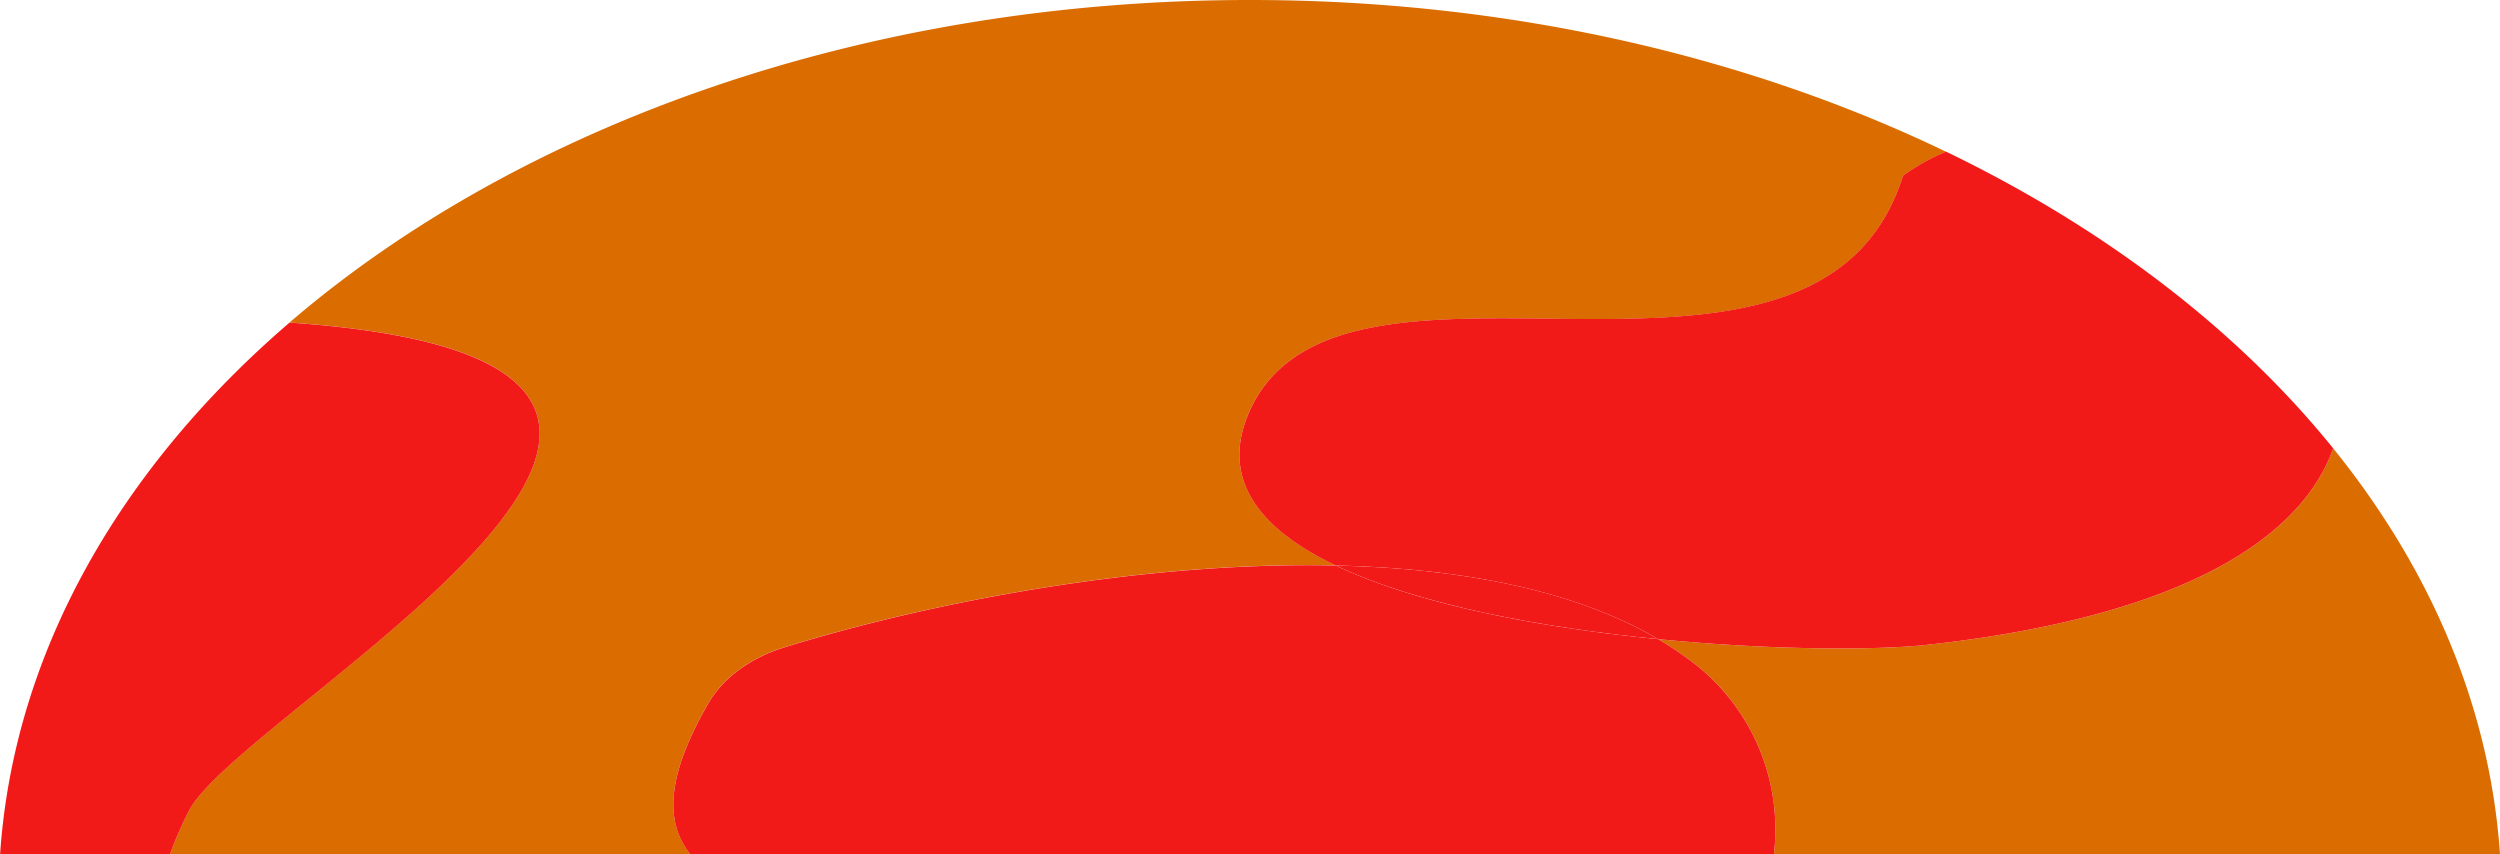 <svg id="red_earth" data-name="red earth" xmlns="http://www.w3.org/2000/svg" viewBox="0 0 956.84 327"><defs><style>.cls-1{fill:#db6d00;}.cls-2{fill:#f21919;}</style></defs><title>redearth</title><path class="cls-1" d="M747.41,3513.08a80.44,80.44,0,0,0-16.5,9.22C698.13,3626.59,516.66,3534.23,481,3612c-12,26.27,3.79,45.54,32.86,59.41-73.59-1.62-154.71,13.93-210.93,31.28-13.26,4.09-23.66,11.83-29.2,21.4-16.75,28.94-16.34,46.11-6.89,57.87H67.61a149.28,149.28,0,0,1,7.28-16.65c19.54-38.29,265.77-171.23,38.5-186.87h0C201.24,3503,333.31,3455,481,3455,579.6,3455,671.24,3476.4,747.41,3513.08Z" transform="translate(-2.58 -3455)"/><path class="cls-1" d="M681.51,3782a80.39,80.39,0,0,0-31.38-73.73,127.48,127.48,0,0,0-12.92-8.65c43.23,4.24,83.46,4.33,103.06,2.16,98.65-10.89,143.41-41.42,155.31-75.18,37.25,46.09,60,99,63.84,155.4Z" transform="translate(-2.58 -3455)"/><path class="cls-2" d="M681.51,3782H266.84c-9.45-11.76-9.86-28.93,6.89-57.87,5.54-9.57,15.94-17.31,29.2-21.4,56.22-17.35,137.34-32.9,210.93-31.28,31.68,15.12,79.09,23.83,123.35,28.17a127.48,127.48,0,0,1,12.92,8.65A80.39,80.39,0,0,1,681.51,3782Z" transform="translate(-2.58 -3455)"/><path class="cls-2" d="M895.58,3626.6c-11.9,33.76-56.66,64.29-155.31,75.18-19.6,2.17-59.83,2.08-103.06-2.16-32.42-19.07-76.34-27.13-123.35-28.17C484.79,3657.58,469,3638.31,481,3612c35.66-77.81,217.13,14.55,249.91-89.74a80.44,80.44,0,0,1,16.5-9.22C808,3542.27,858.85,3581.13,895.58,3626.6Z" transform="translate(-2.58 -3455)"/><path class="cls-2" d="M637.21,3699.62c-32.42-19.07-76.34-27.13-123.35-28.17C545.54,3686.57,593,3695.28,637.21,3699.62Z" transform="translate(-2.58 -3455)"/><path class="cls-2" d="M74.89,3765.35A149.28,149.28,0,0,0,67.61,3782h-65c5.24-77.29,46-147.87,110.79-203.53h0C340.66,3594.12,94.43,3727.06,74.89,3765.35Z" transform="translate(-2.58 -3455)"/></svg>